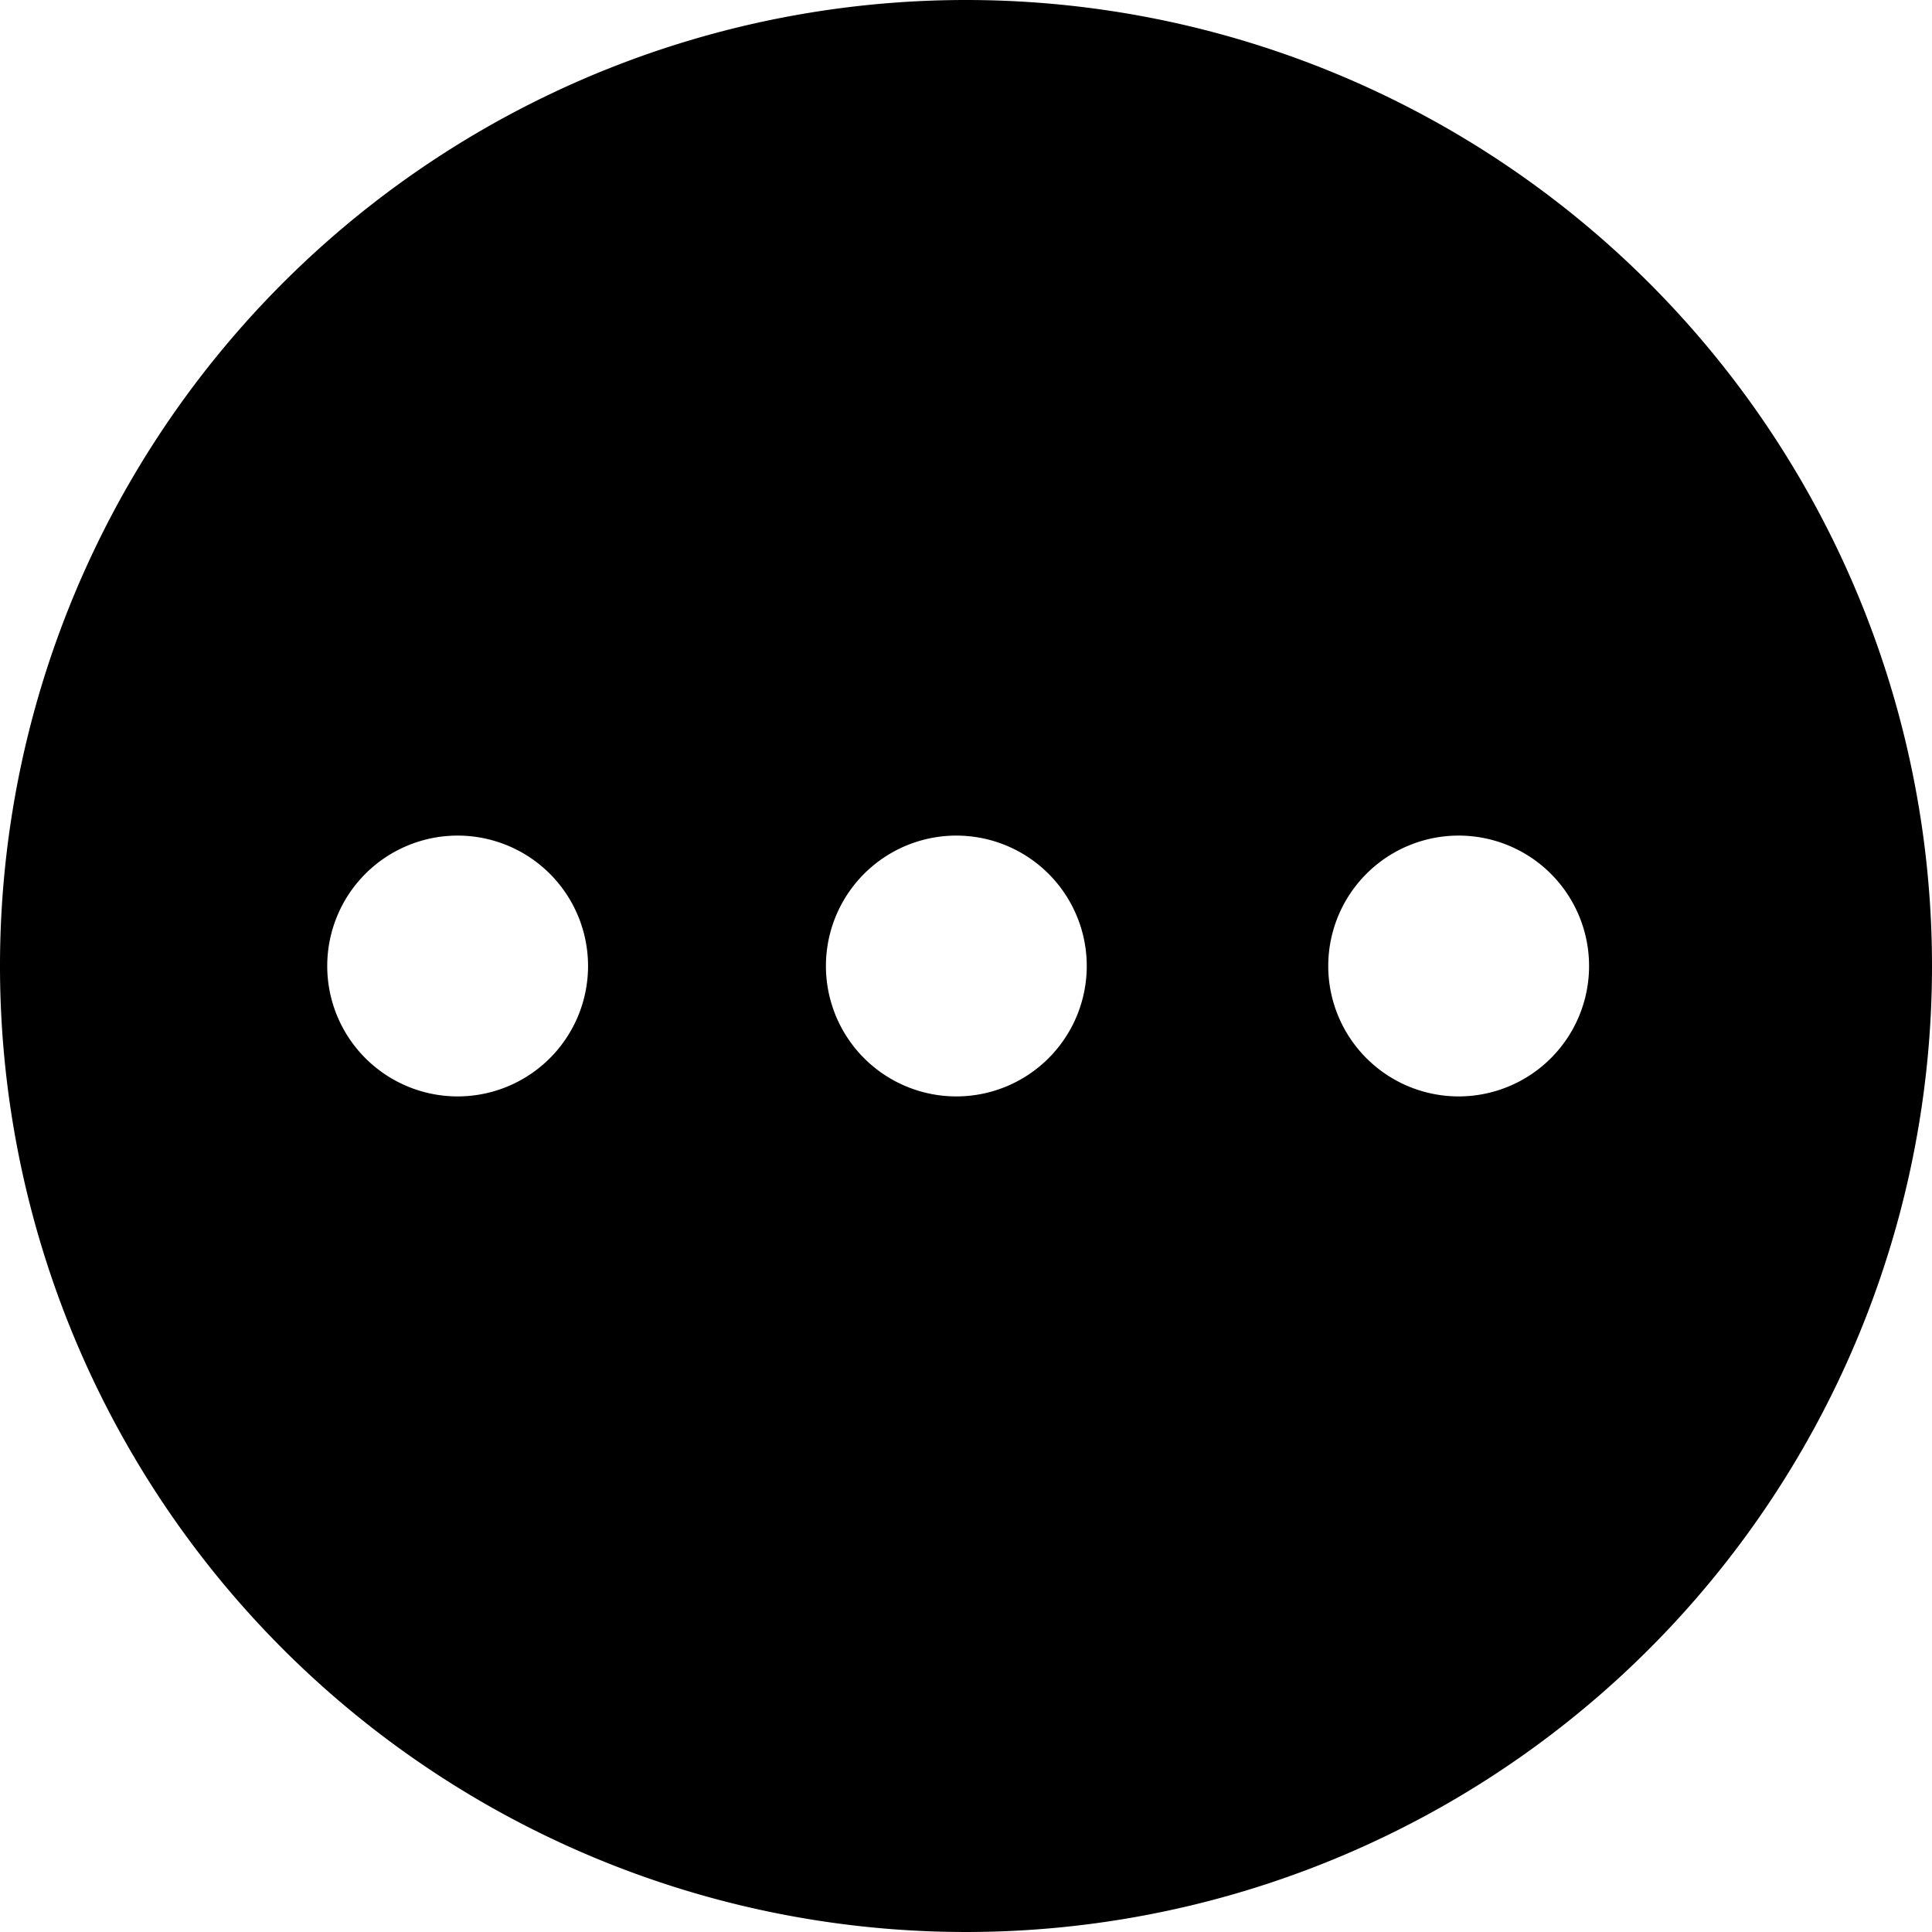 <svg xmlns="http://www.w3.org/2000/svg" viewBox="0 0 16 16">
  <path
    fill="currentColor"
    d="M8,0a8,8,0,1,0,8,8A8,8,0,0,0,8,0ZM3.79,9.08A1.08,1.08,0,1,1,4.87,8,1.08,1.08,0,0,1,3.79,9.08Zm4.14,0A1.08,1.08,0,1,1,9,8,1.08,1.08,0,0,1,7.93,9.08Zm4.15,0A1.08,1.08,0,1,1,13.16,8,1.08,1.08,0,0,1,12.08,9.08Z"
  />
</svg>
